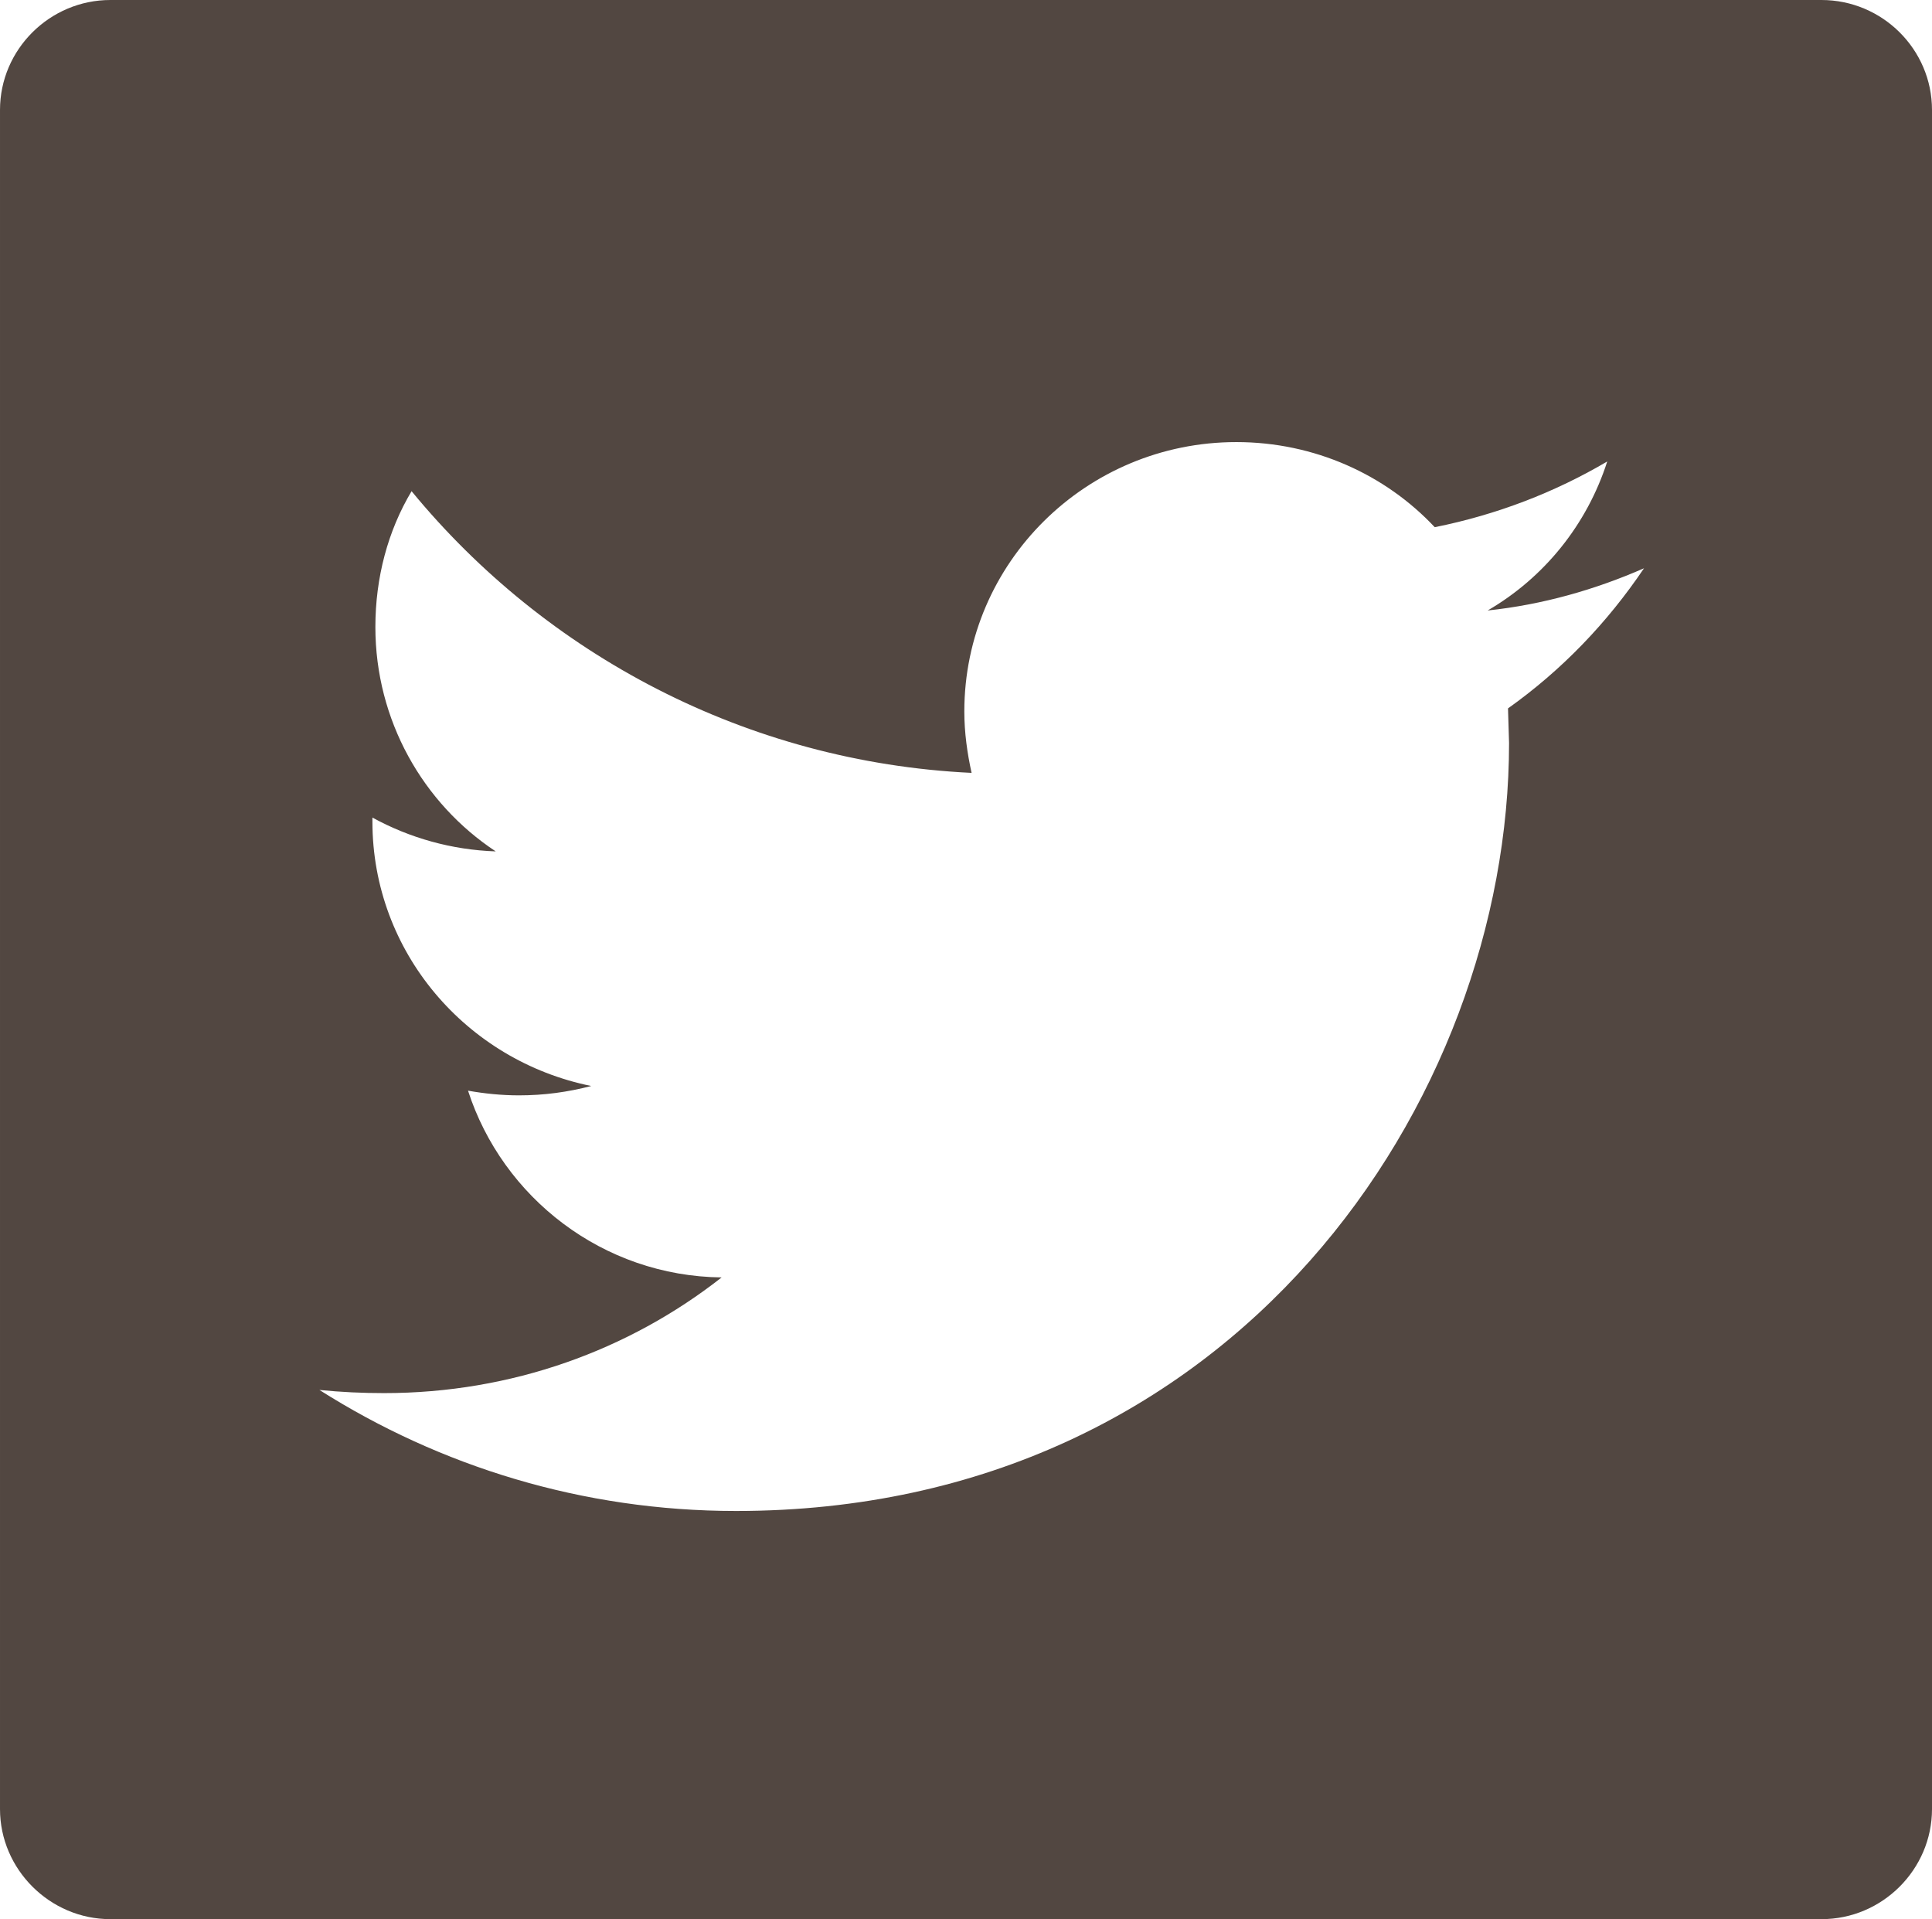 <svg xmlns="http://www.w3.org/2000/svg" width="20.227" height="20.092"><path fill="#524741" d="M19.07 0h-17.915c-.632 0-1.155.516-1.155 1.151v17.788c0 .631.523 1.152 1.155 1.152h17.916c.636 0 1.156-.521 1.156-1.152v-17.788c0-.635-.521-1.151-1.157-1.151zm-3.282 7.416l.011.363c0 3.734-2.861 8.039-8.093 8.039-1.609 0-3.101-.468-4.362-1.267.229.023.453.033.678.033 1.334 0 2.562-.449 3.533-1.211-1.244-.014-2.293-.836-2.655-1.955.175.031.353.049.534.049.262 0 .51-.034.756-.098-1.309-.265-2.291-1.404-2.291-2.768v-.042c.391.214.83.338 1.291.354-.762-.503-1.26-1.373-1.26-2.349 0-.517.131-1.007.379-1.422 1.404 1.708 3.504 2.836 5.863 2.949-.045-.205-.076-.419-.076-.643 0-1.557 1.277-2.82 2.848-2.82.818 0 1.561.341 2.077.891.653-.131 1.259-.366 1.806-.688-.212.661-.66 1.216-1.252 1.56.577-.061 1.125-.218 1.637-.442-.386.572-.86 1.066-1.424 1.467z"/></svg>